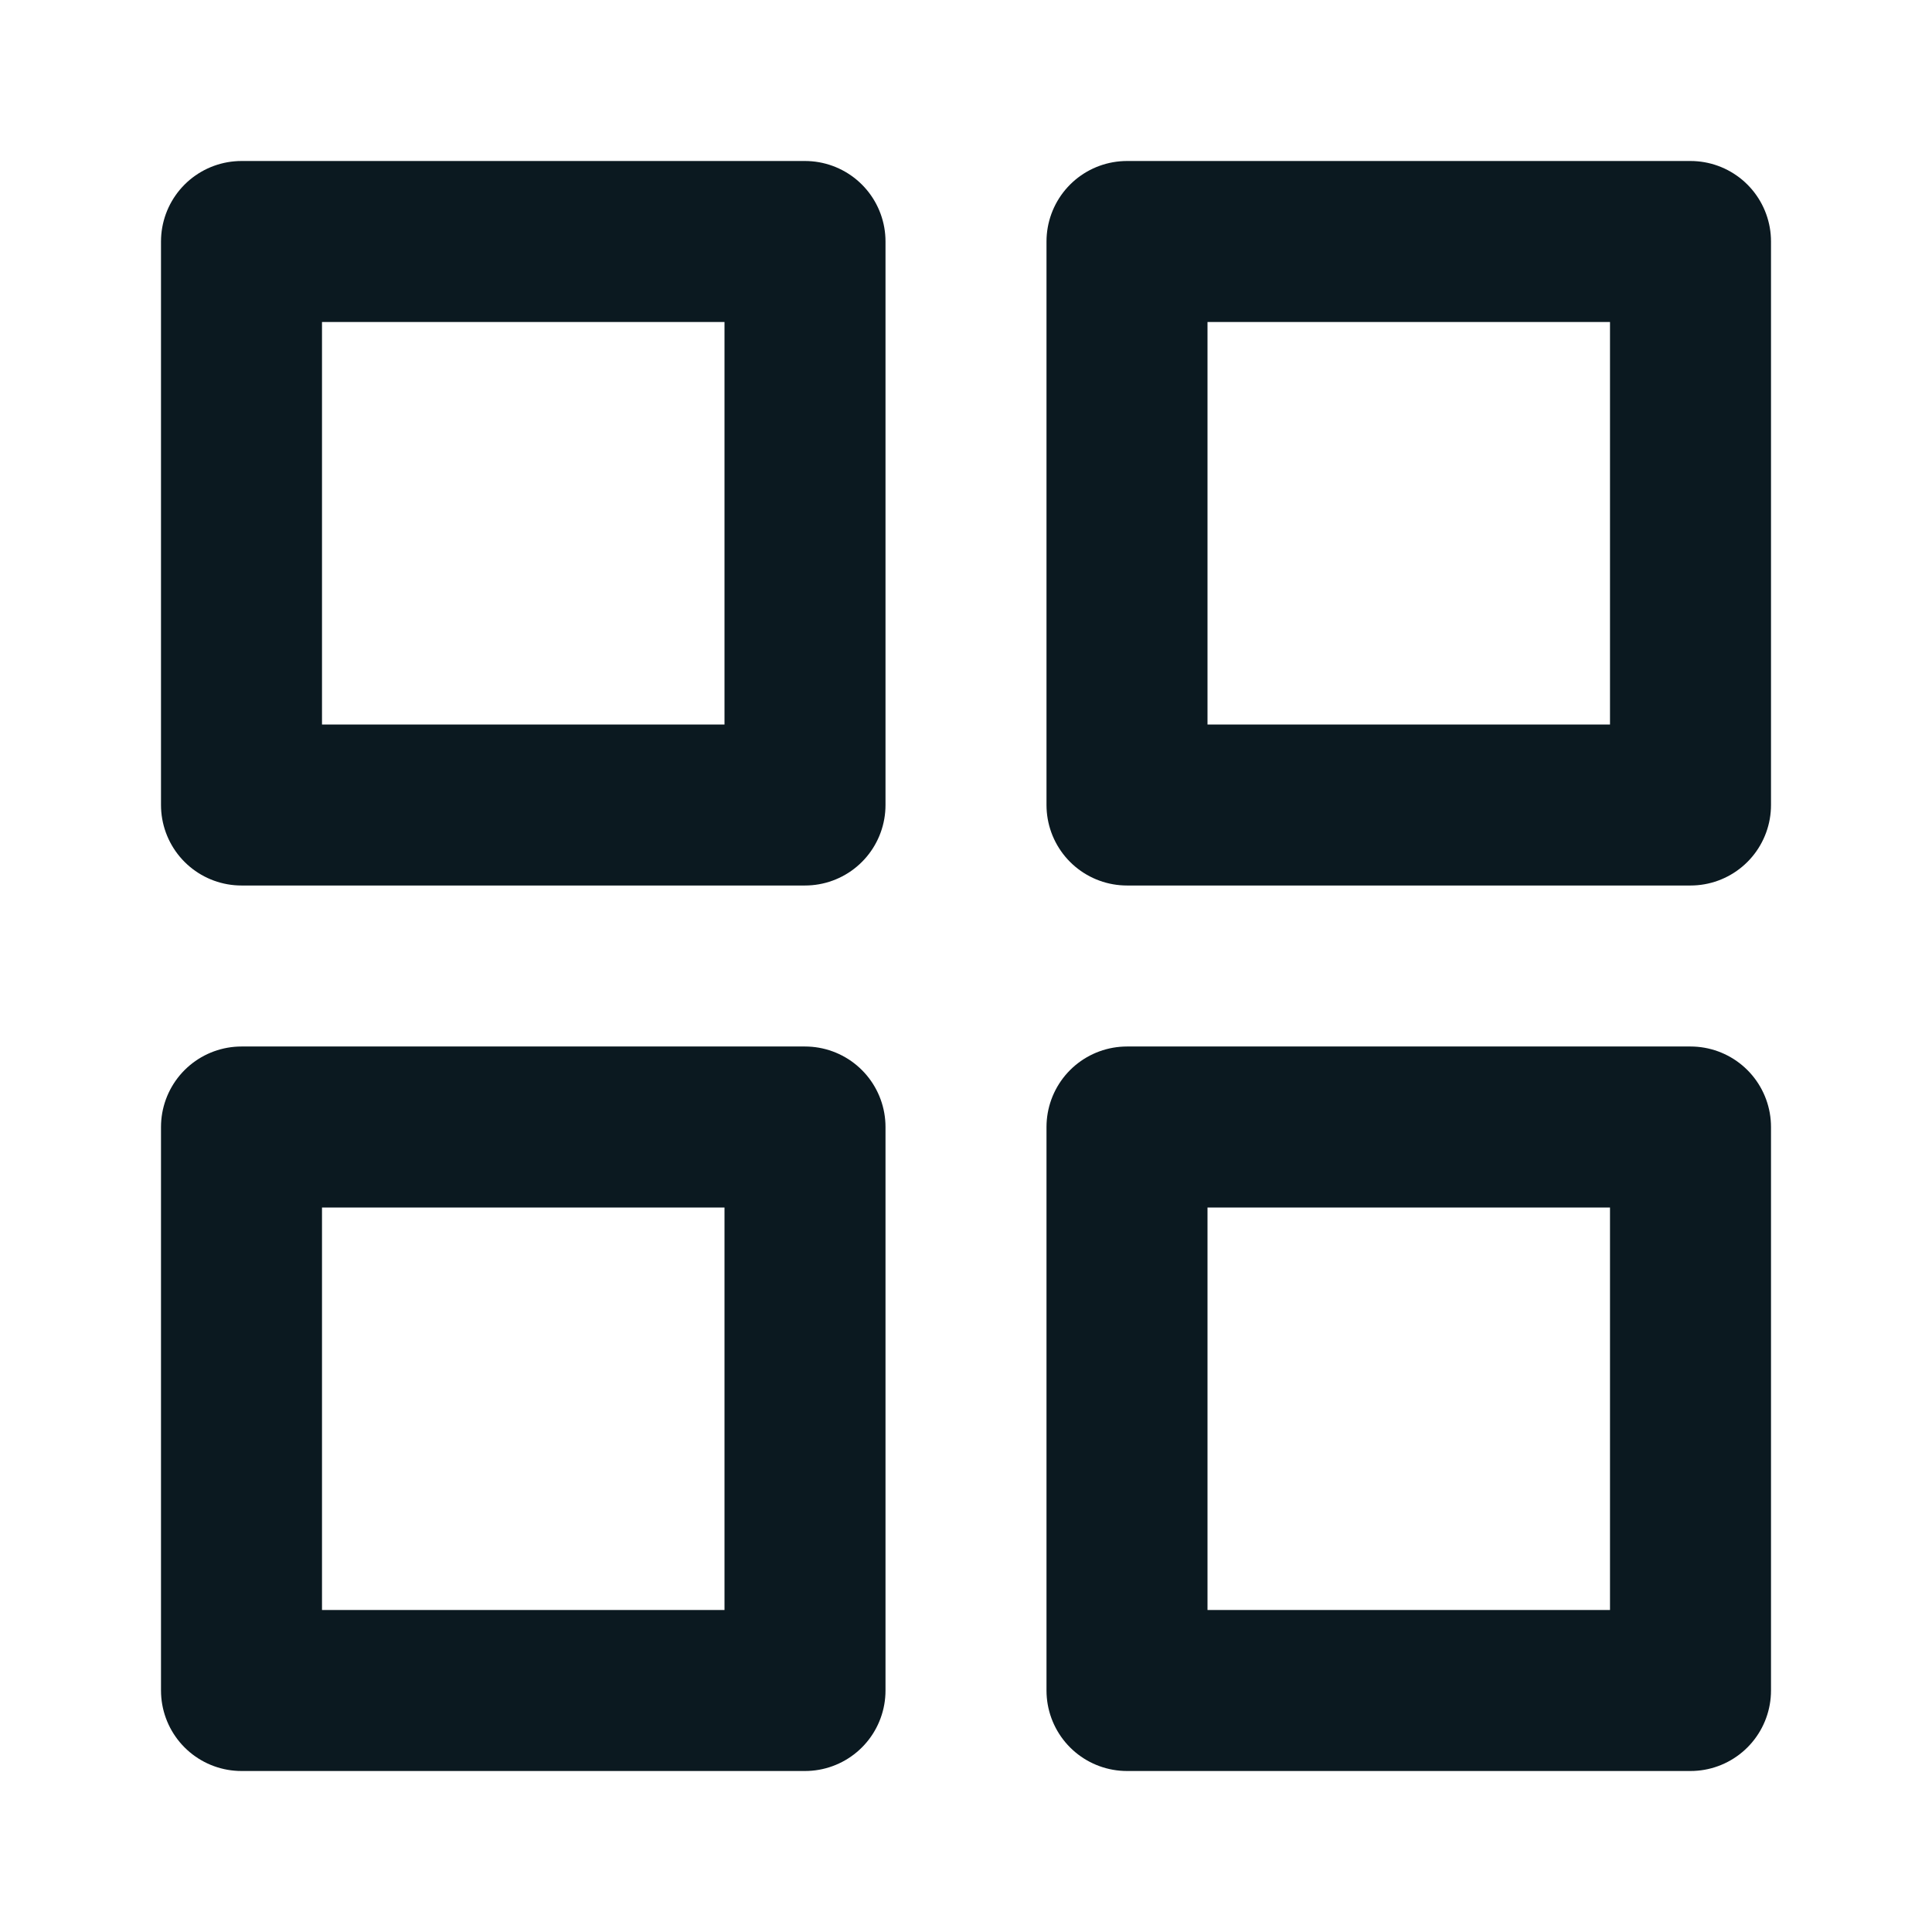 <svg width="24" height="24" viewBox="0 0 24 24" fill="none" xmlns="http://www.w3.org/2000/svg">
<path d="M10 3H3V10H10V3Z" stroke="#0B1920" stroke-width="2" stroke-linecap="round" stroke-linejoin="round"/>
<path d="M21 3H14V10H21V3Z" stroke="#0B1920" stroke-width="2" stroke-linecap="round" stroke-linejoin="round"/>
<path d="M21 14H14V21H21V14Z" stroke="#0B1920" stroke-width="2" stroke-linecap="round" stroke-linejoin="round"/>
<path d="M10 14H3V21H10V14Z" stroke="#0B1920" stroke-width="2" stroke-linecap="round" stroke-linejoin="round"/>
</svg>
